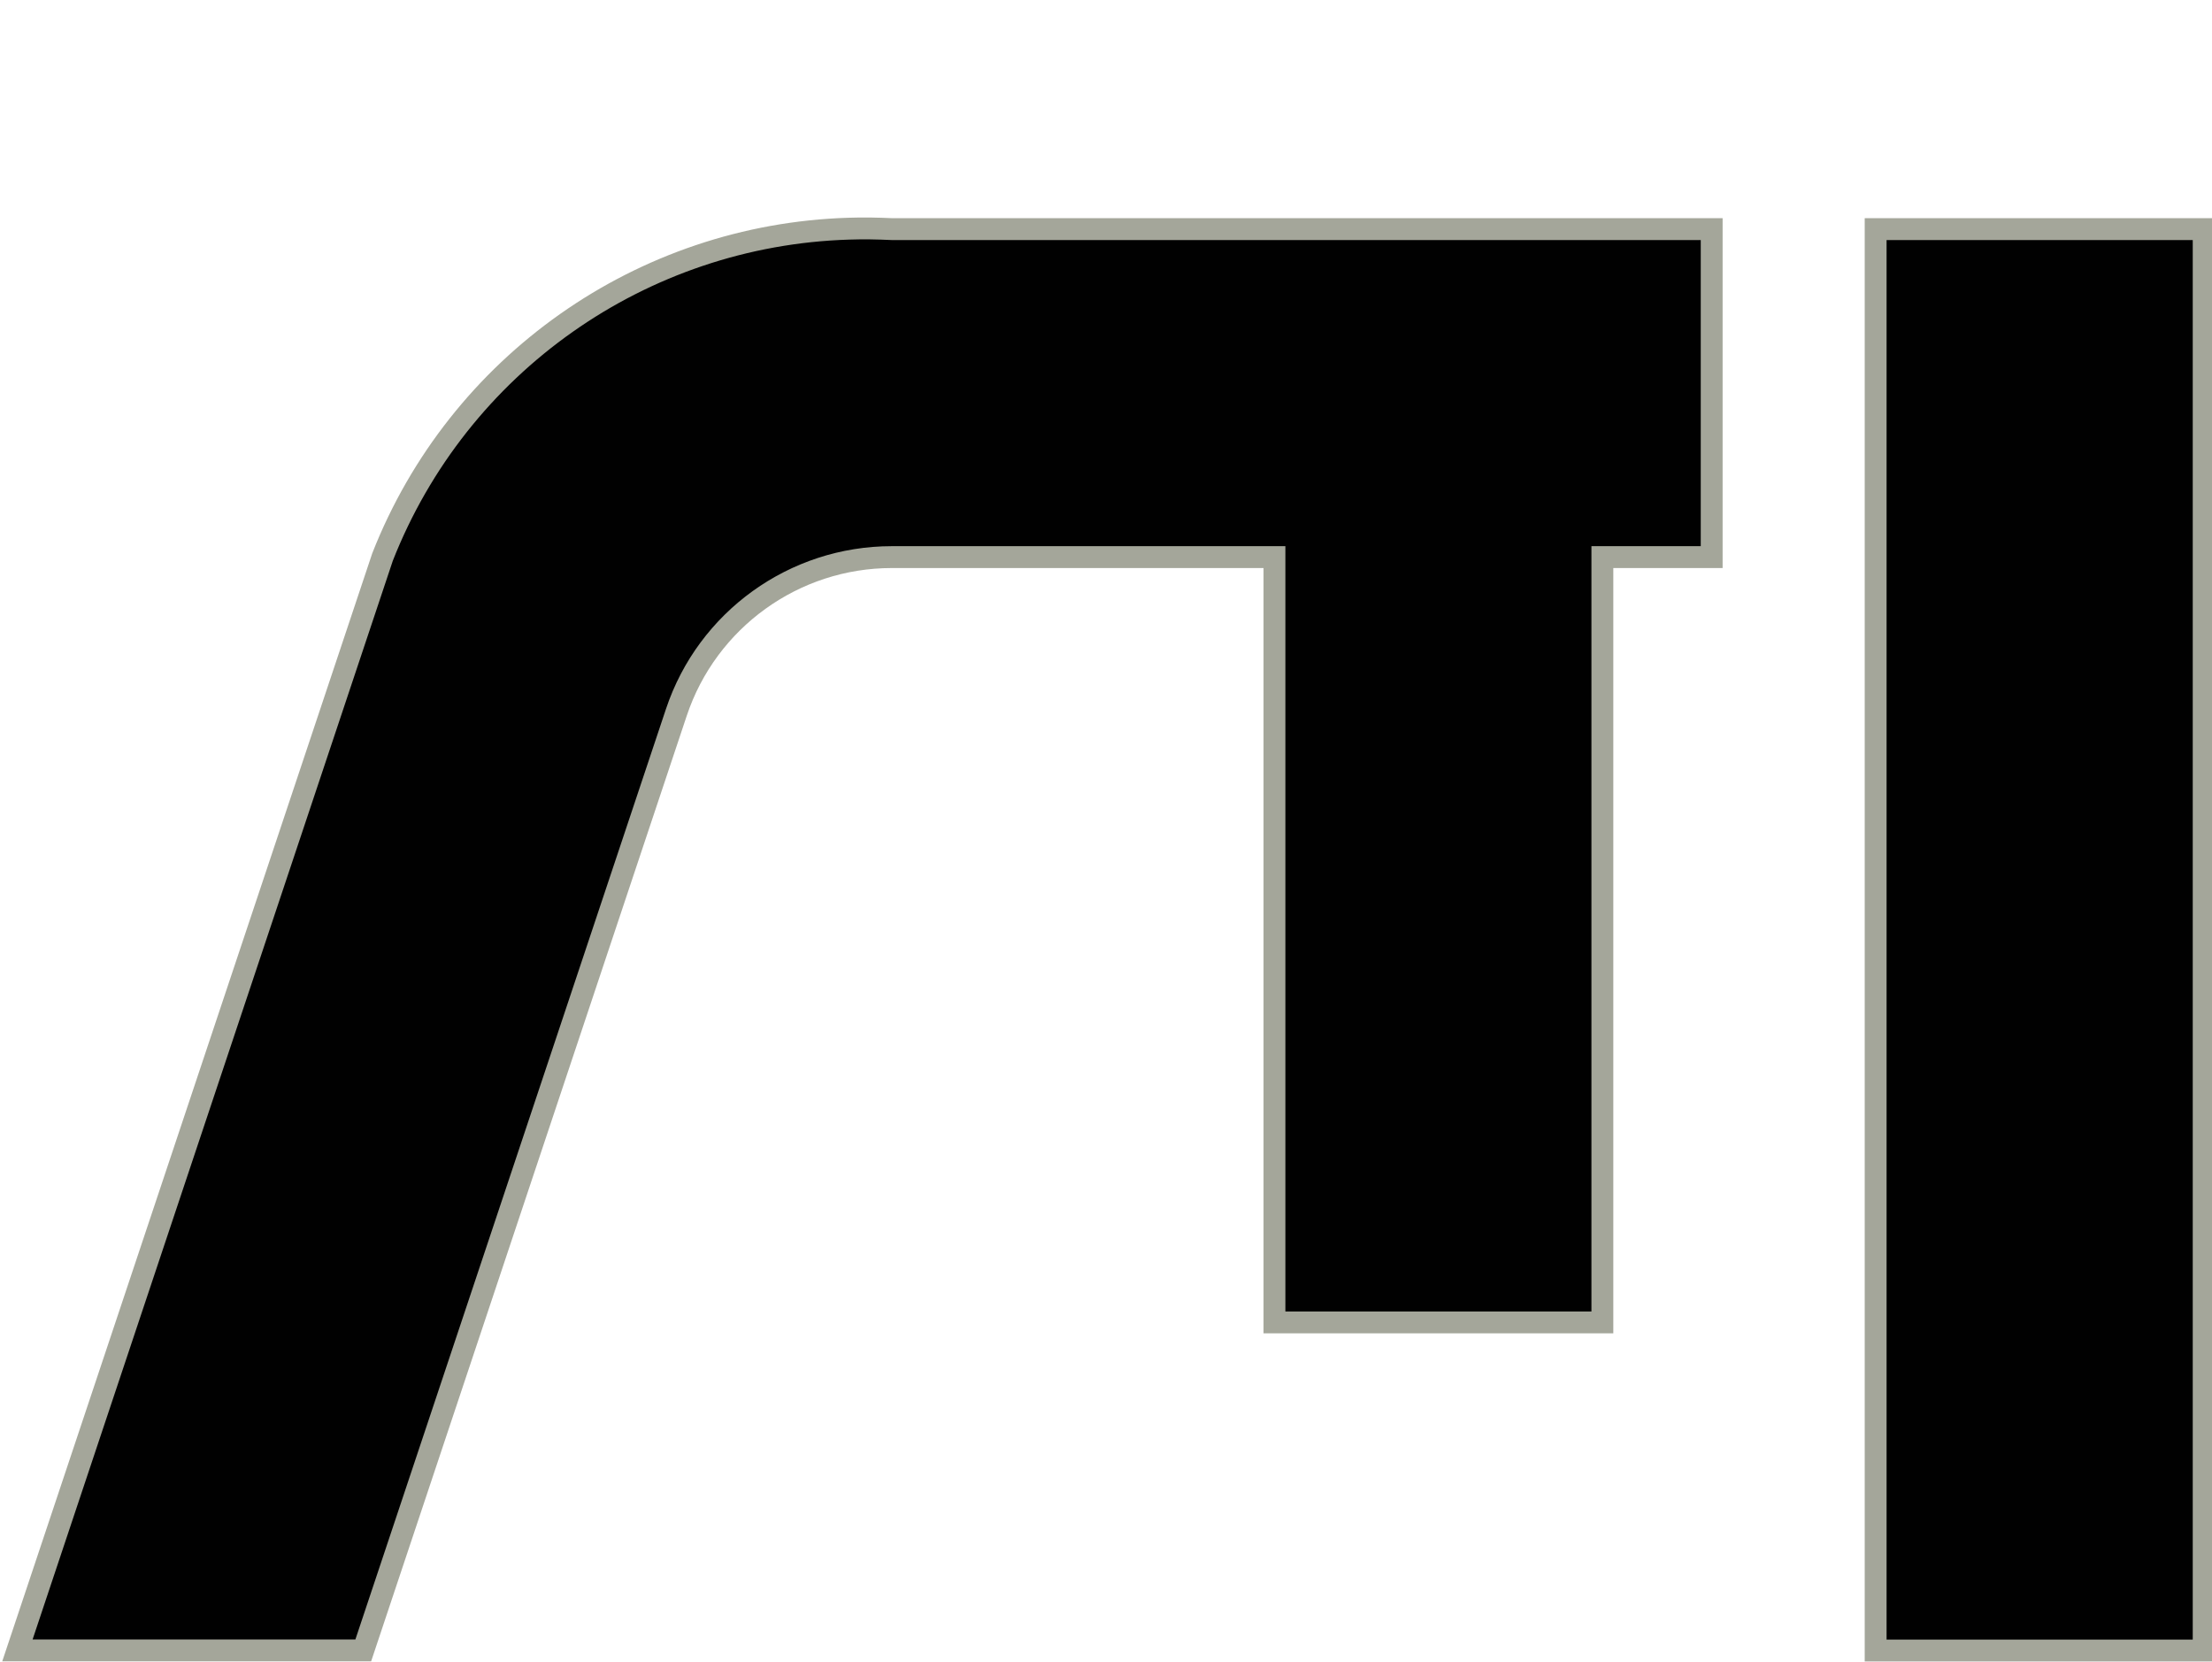 <svg version="1.1" width="76.494" height="57.449" xmlns="http://www.w3.org/2000/svg" xmlns:xlink="http://www.w3.org/1999/xlink" id="svg18699" overflow="hidden"><defs id="defs18703"></defs><g id="g18705" transform="matrix(3.78,0,0,3.78,-636.339,122.066)"><path d=" M 176.306 -30.203 C 176.24 -30.204 176.174 -30.203 176.109 -30.201 C 174.214 -30.143 172.536 -28.961 171.843 -27.197 L 168.503 -17.197 L 171.667 -17.197 L 174.531 -25.776 C 174.814 -26.625 175.609 -27.197 176.503 -27.197 L 180.003 -27.197 L 180.003 -20.197 L 183.003 -20.197 L 183.003 -27.197 L 184.003 -27.197 L 184.003 -30.197 L 180.504 -30.197 L 176.503 -30.197 C 176.438 -30.2 176.372 -30.202 176.306 -30.203 Z M 185.503 -30.197 L 185.503 -17.196 L 188.504 -17.196 L 188.504 -30.197 Z" id="rect3322-2-2-2-0-7-7-7-7-8-5-1-1-1" stroke="#A4A69A" stroke-width="0.2" stroke-dasharray="" stroke-opacity="1" fill="#010101" fill-opacity="1"/></g></svg>